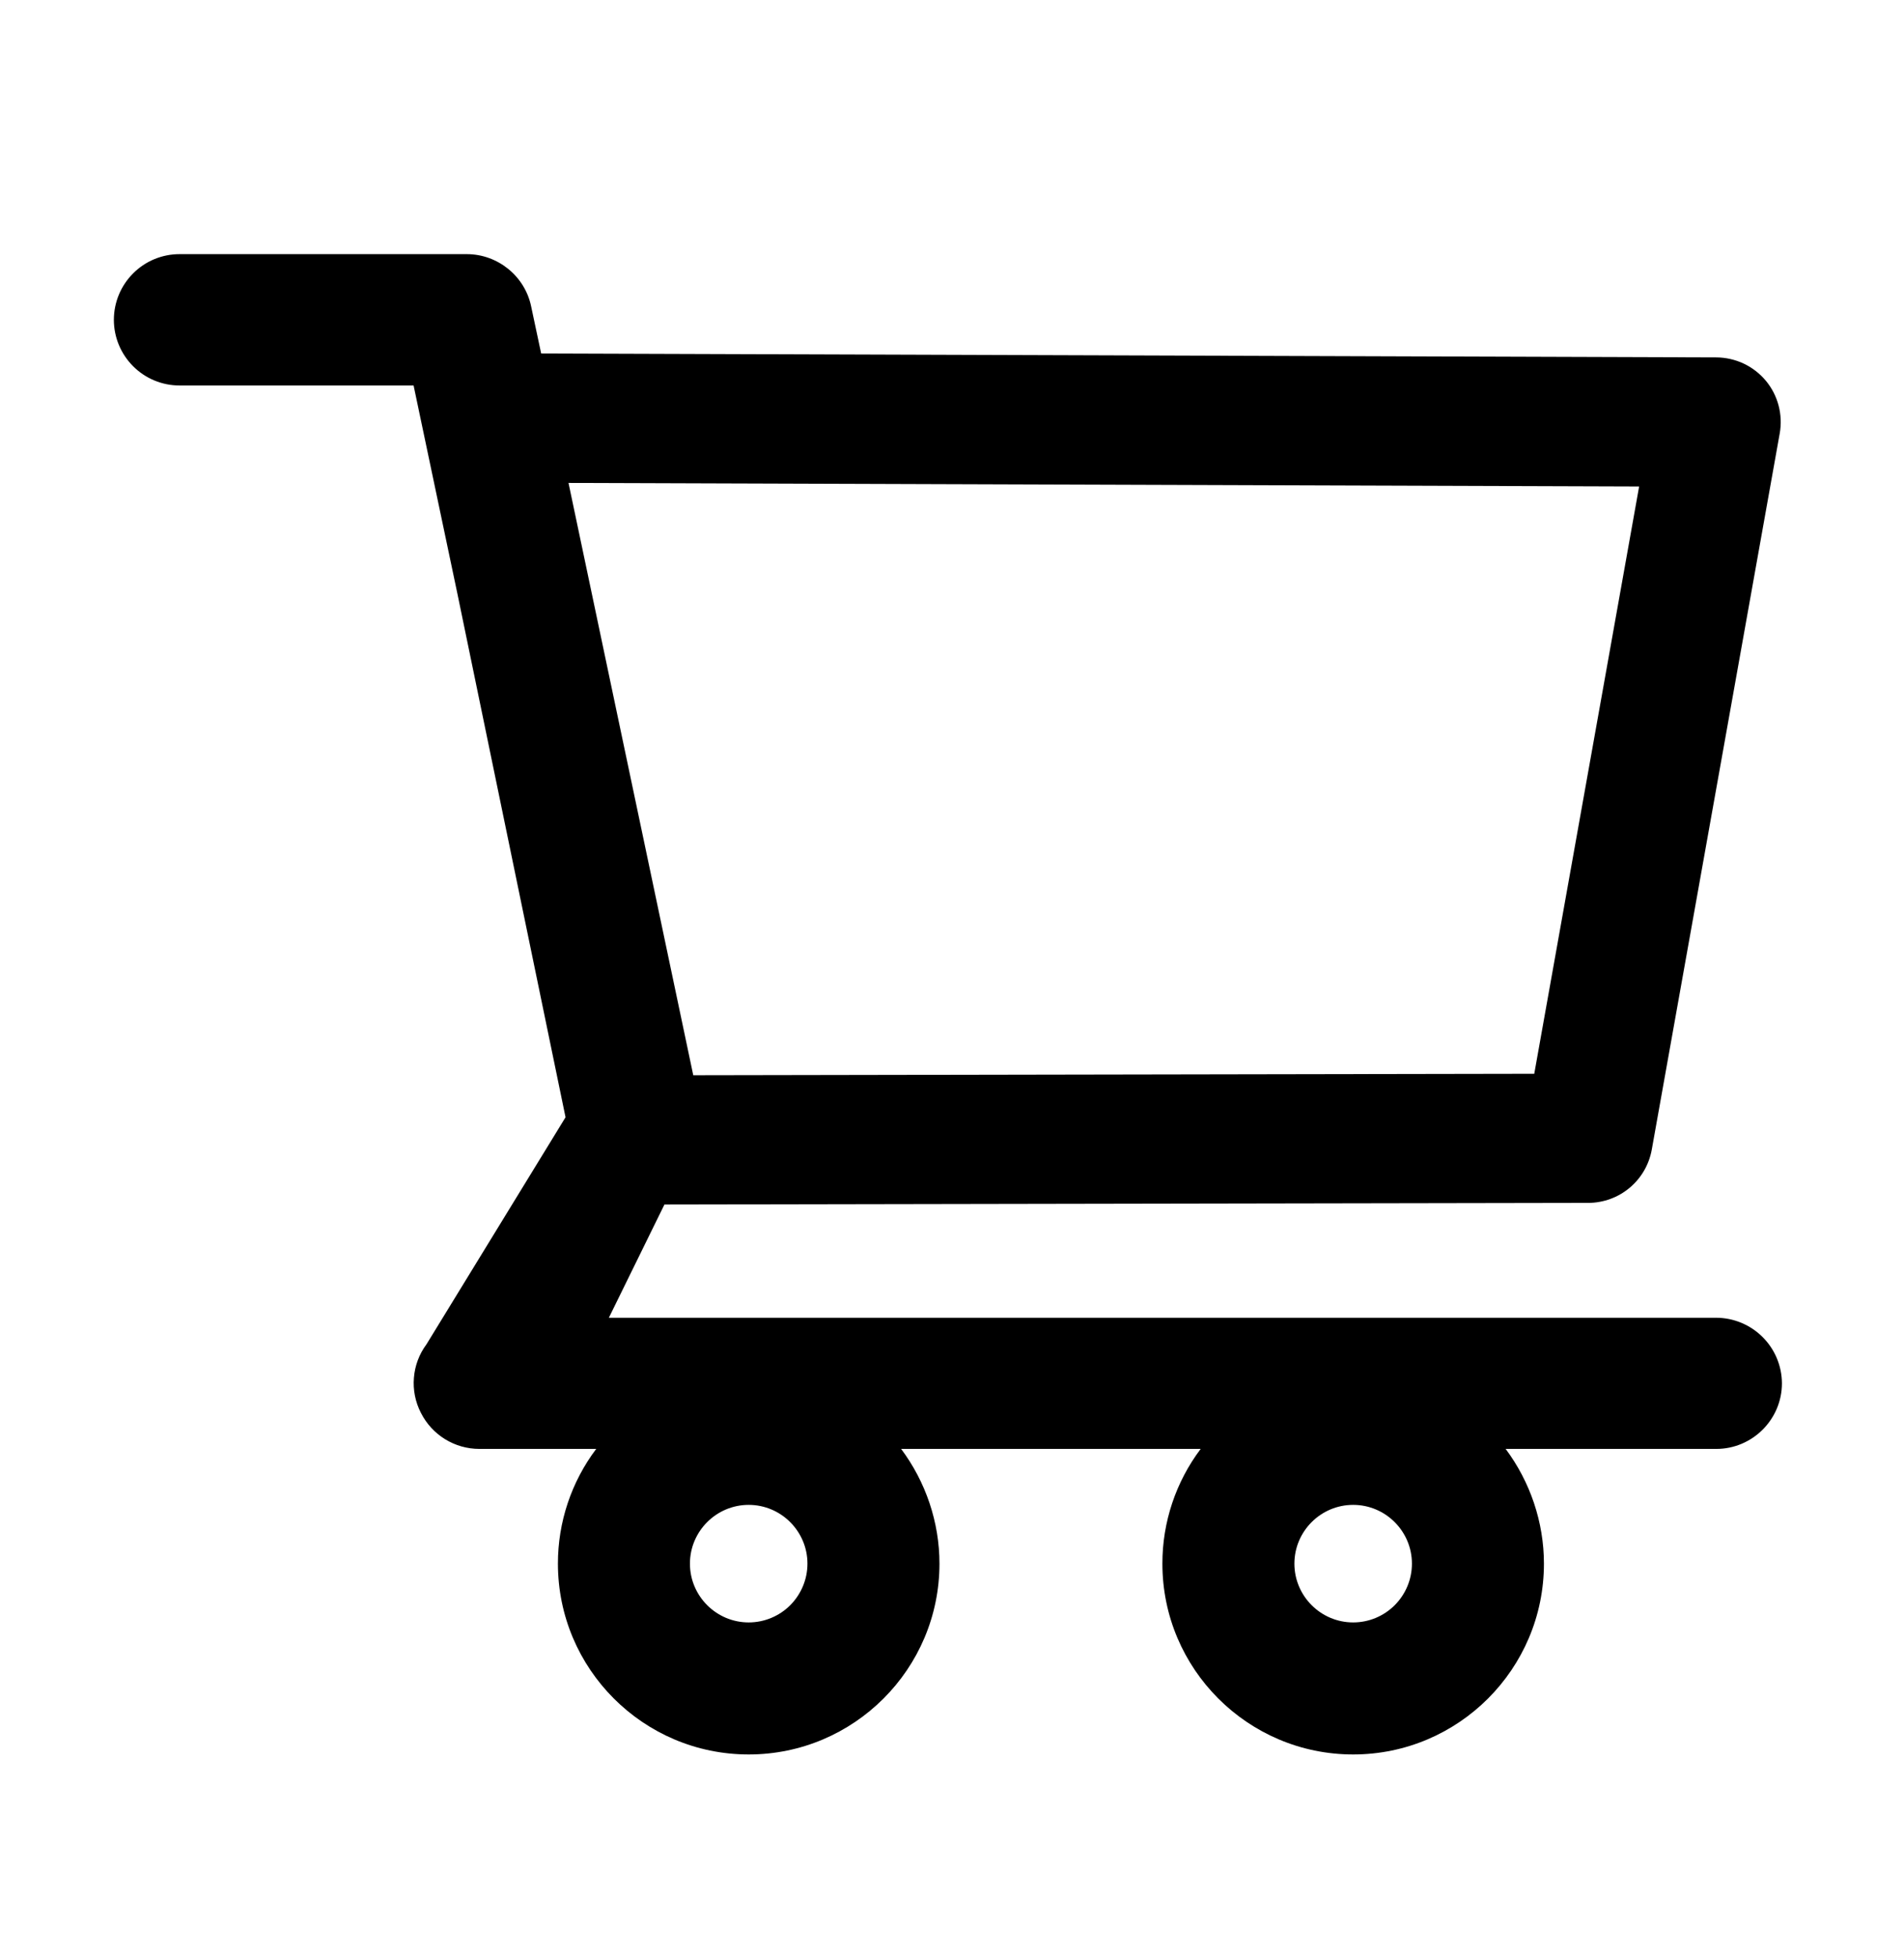 <svg width="36" height="37" viewBox="0 0 36 37" xmlns="http://www.w3.org/2000/svg">
<path d="M32.447 24.91H11.512L12.563 22.769L30.029 22.738C30.619 22.738 31.125 22.316 31.231 21.732L33.65 8.194C33.713 7.838 33.618 7.473 33.386 7.195C33.271 7.058 33.128 6.948 32.967 6.872C32.805 6.797 32.629 6.757 32.451 6.756L10.232 6.682L10.042 5.789C9.923 5.219 9.41 4.804 8.826 4.804H3.394C3.065 4.804 2.749 4.935 2.517 5.168C2.284 5.401 2.153 5.716 2.153 6.046C2.153 6.375 2.284 6.69 2.517 6.923C2.749 7.156 3.065 7.287 3.394 7.287H7.82L8.65 11.231L10.693 21.12L8.063 25.413C7.926 25.597 7.844 25.816 7.826 26.045C7.807 26.274 7.853 26.503 7.958 26.707C8.169 27.125 8.594 27.389 9.065 27.389H11.273C10.802 28.014 10.548 28.776 10.549 29.558C10.549 31.548 12.166 33.165 14.156 33.165C16.145 33.165 17.763 31.548 17.763 29.558C17.763 28.774 17.503 28.011 17.038 27.389H22.702C22.231 28.014 21.977 28.776 21.978 29.558C21.978 31.548 23.595 33.165 25.585 33.165C27.575 33.165 29.192 31.548 29.192 29.558C29.192 28.774 28.932 28.011 28.468 27.389H32.451C33.133 27.389 33.692 26.833 33.692 26.148C33.69 25.819 33.558 25.504 33.325 25.273C33.092 25.041 32.776 24.91 32.447 24.91ZM10.749 9.129L30.992 9.196L29.009 20.298L13.108 20.326L10.749 9.129ZM14.156 30.669C13.544 30.669 13.045 30.17 13.045 29.558C13.045 28.946 13.544 28.447 14.156 28.447C14.767 28.447 15.267 28.946 15.267 29.558C15.267 29.853 15.149 30.135 14.941 30.344C14.733 30.552 14.45 30.669 14.156 30.669ZM25.585 30.669C24.973 30.669 24.474 30.17 24.474 29.558C24.474 28.946 24.973 28.447 25.585 28.447C26.197 28.447 26.696 28.946 26.696 29.558C26.696 29.853 26.579 30.135 26.37 30.344C26.162 30.552 25.88 30.669 25.585 30.669Z"/>
</svg>
